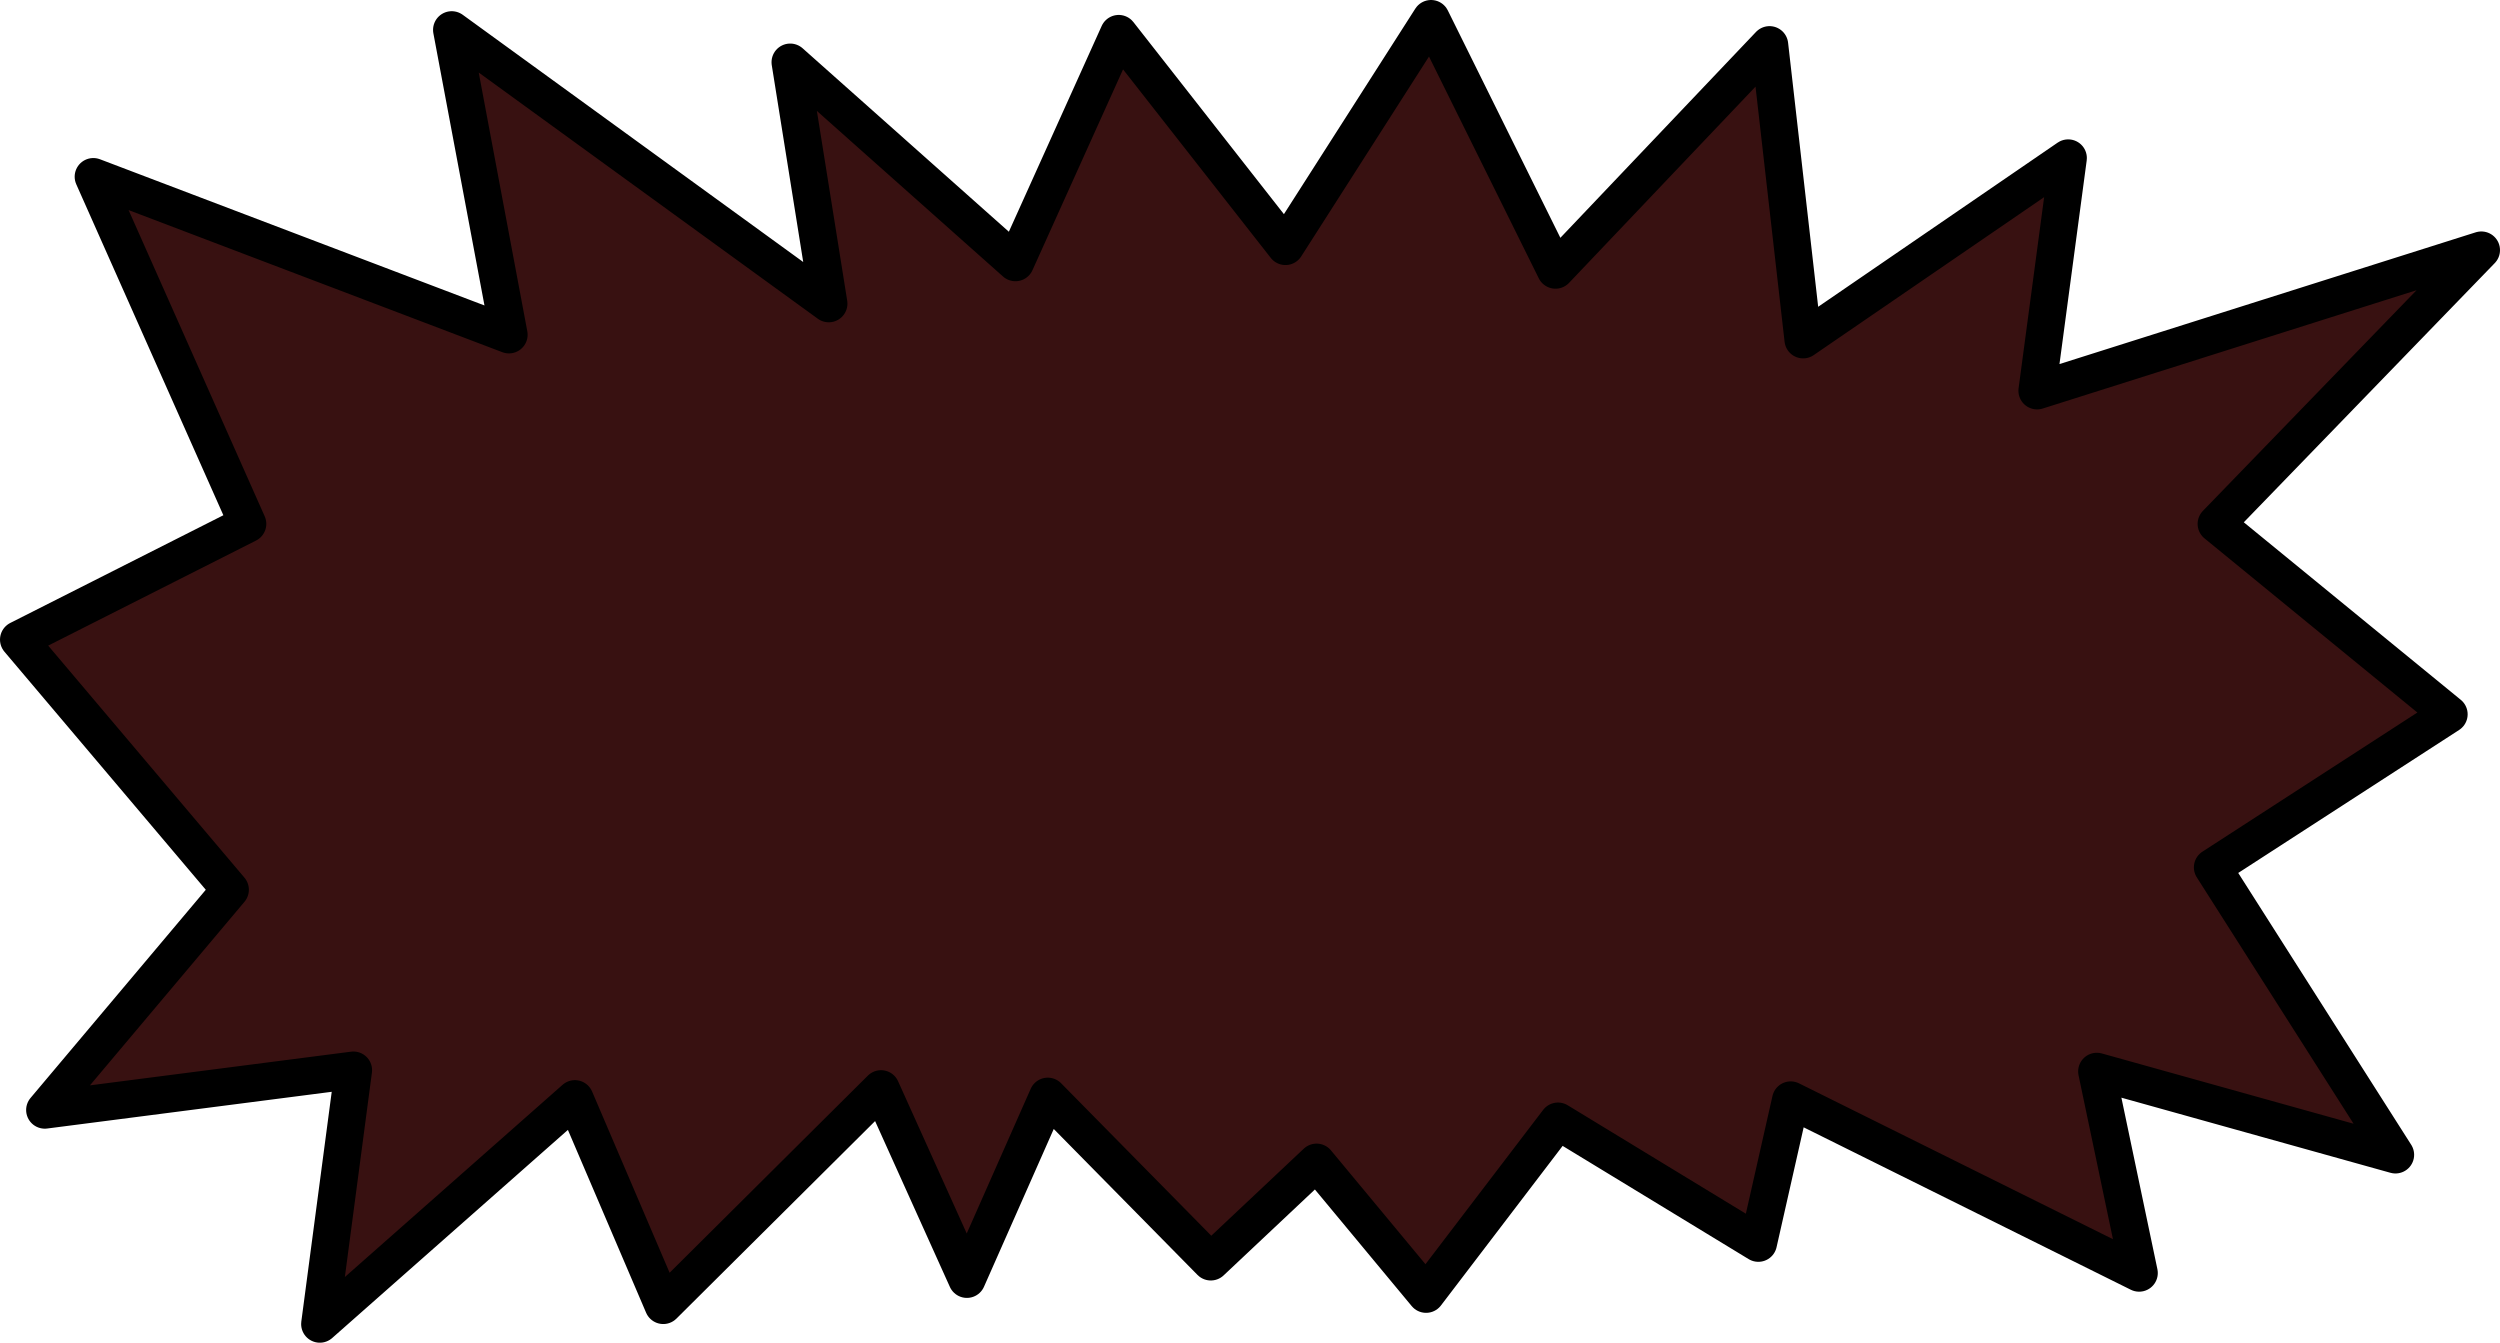 <?xml version="1.0" encoding="UTF-8" standalone="no"?>
<svg xmlns:xlink="http://www.w3.org/1999/xlink" height="53.95px" width="100.45px" xmlns="http://www.w3.org/2000/svg">
  <g transform="matrix(1.0, 0.0, 0.0, 1.0, 50.25, 27.0)">
    <path d="M-46.5 -19.9 L-29.8 -13.55 -32.1 -25.8 -16.95 -14.8 -18.5 -24.5 -9.45 -16.45 -5.3 -25.65 1.4 -17.1 7.25 -26.25 12.25 -16.15 20.85 -25.2 22.2 -13.35 32.85 -20.65 31.6 -11.3 49.45 -16.95 38.8 -5.95 48.15 1.7 38.65 7.85 46.0 19.4 34.0 16.05 35.7 24.15 21.7 17.2 20.4 22.95 12.35 18.05 7.05 25.0 2.65 19.7 -1.6 23.7 -8.15 17.05 -11.4 24.4 -14.85 16.75 -23.6 25.45 -27.15 17.15 -37.4 26.2 -36.05 16.0 -48.45 17.6 -41.0 8.75 -49.5 -1.3 -40.3 -5.95 -46.5 -19.9" fill="#381111" fill-rule="evenodd" stroke="none"/>
    <path d="M-46.5 -19.9 L-29.8 -13.55 -32.1 -25.8 -16.95 -14.8 -18.5 -24.5 -9.45 -16.45 -5.3 -25.65 1.4 -17.1 7.25 -26.25 12.25 -16.15 20.85 -25.2 22.2 -13.35 32.85 -20.65 31.6 -11.3 49.45 -16.95 38.8 -5.95 48.15 1.7 38.65 7.85 46.0 19.4 34.0 16.05 35.7 24.15 21.7 17.2 20.4 22.95 12.35 18.05 7.05 25.0 2.65 19.7 -1.6 23.7 -8.15 17.05 -11.4 24.4 -14.85 16.75 -23.6 25.45 -27.15 17.15 -37.4 26.2 -36.05 16.0 -48.45 17.6 -41.0 8.75 -49.5 -1.3 -40.3 -5.95 -46.5 -19.9 Z" fill="none" stroke="#000000" stroke-linecap="round" stroke-linejoin="round" stroke-width="1.5"/>
  </g>
</svg>
